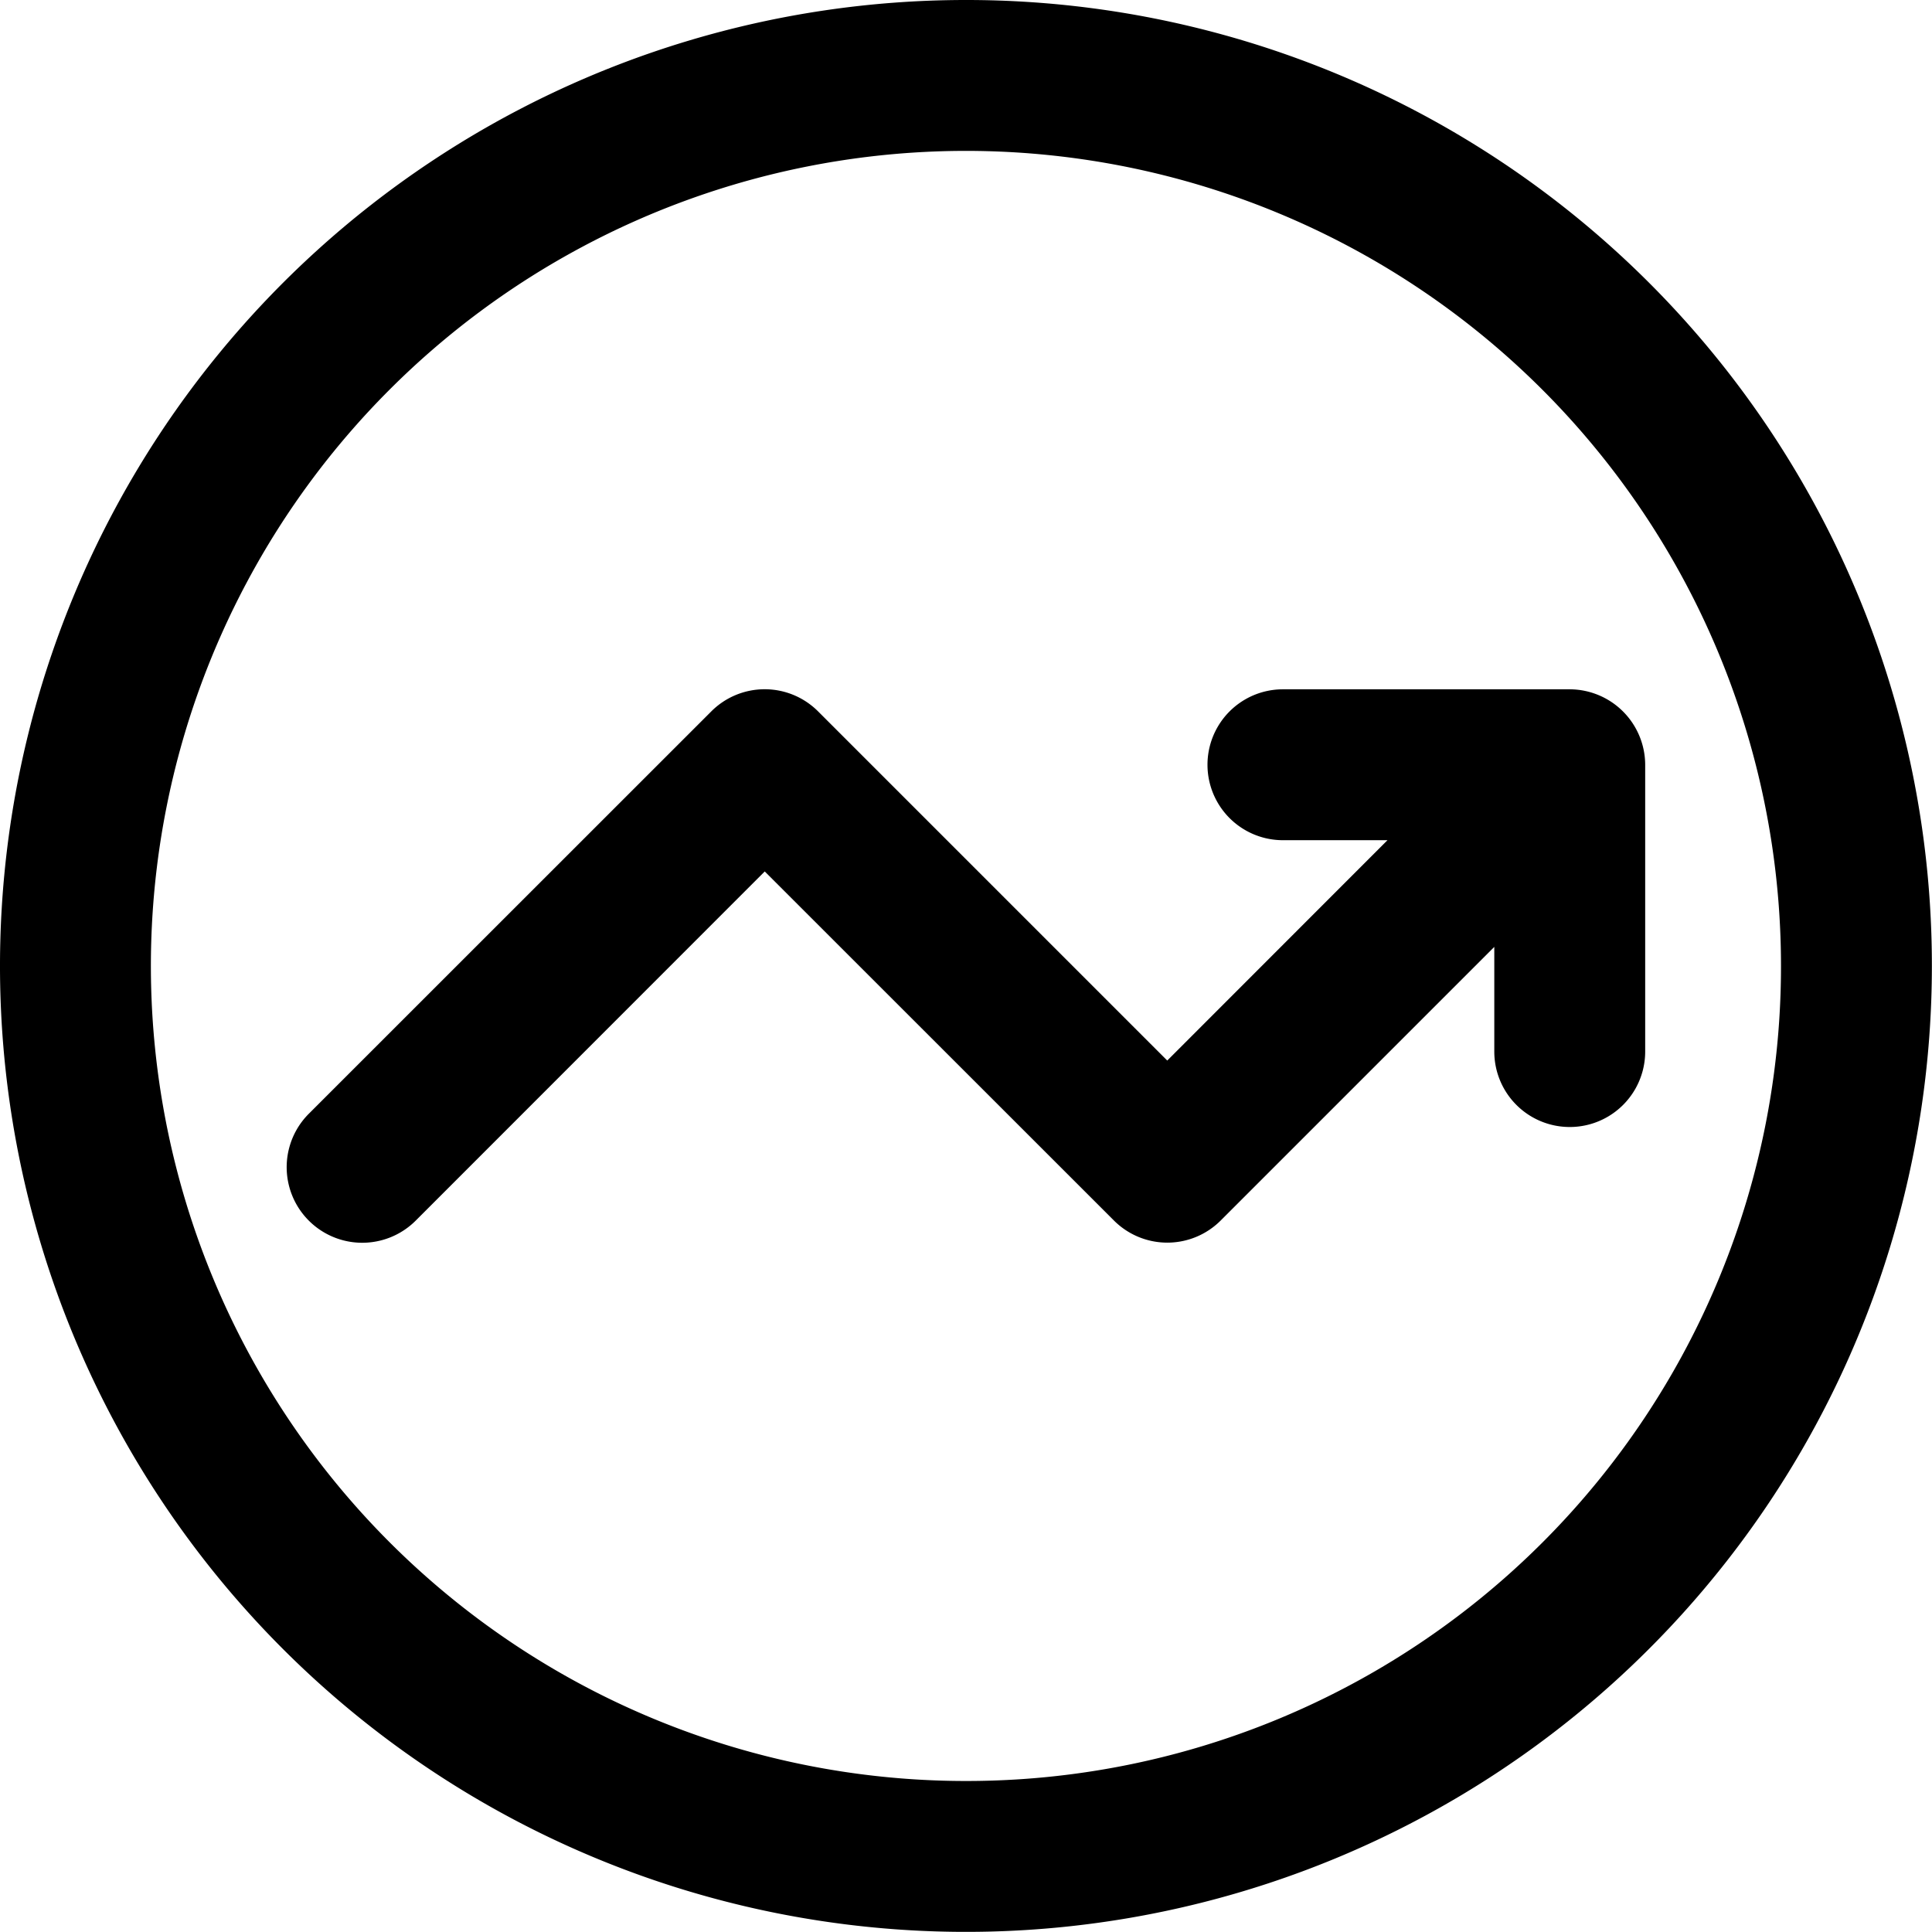<svg xmlns="http://www.w3.org/2000/svg" width="16.133" height="16.133" viewBox="0 0 16.133 16.133">
  <path id="trend-analysis" d="M8.066,0a8.066,8.066,0,1,0,8.066,8.066A8.062,8.062,0,0,0,8.066,0Zm0,14.872a6.806,6.806,0,1,1,6.806-6.806A6.8,6.8,0,0,1,8.066,14.872Zm5.672-8.486V8.781a.63.63,0,1,1-1.26,0V7.907l-2.285,2.285a.63.63,0,0,1-.891,0L6.386,7.277,3.471,10.193A.63.63,0,1,1,2.579,9.3L5.94,5.94a.63.63,0,0,1,.891,0L9.747,8.856l1.839-1.84h-.873a.63.63,0,0,1,0-1.26h2.395a.632.632,0,0,1,.63.63Zm0,0"/>
</svg>
